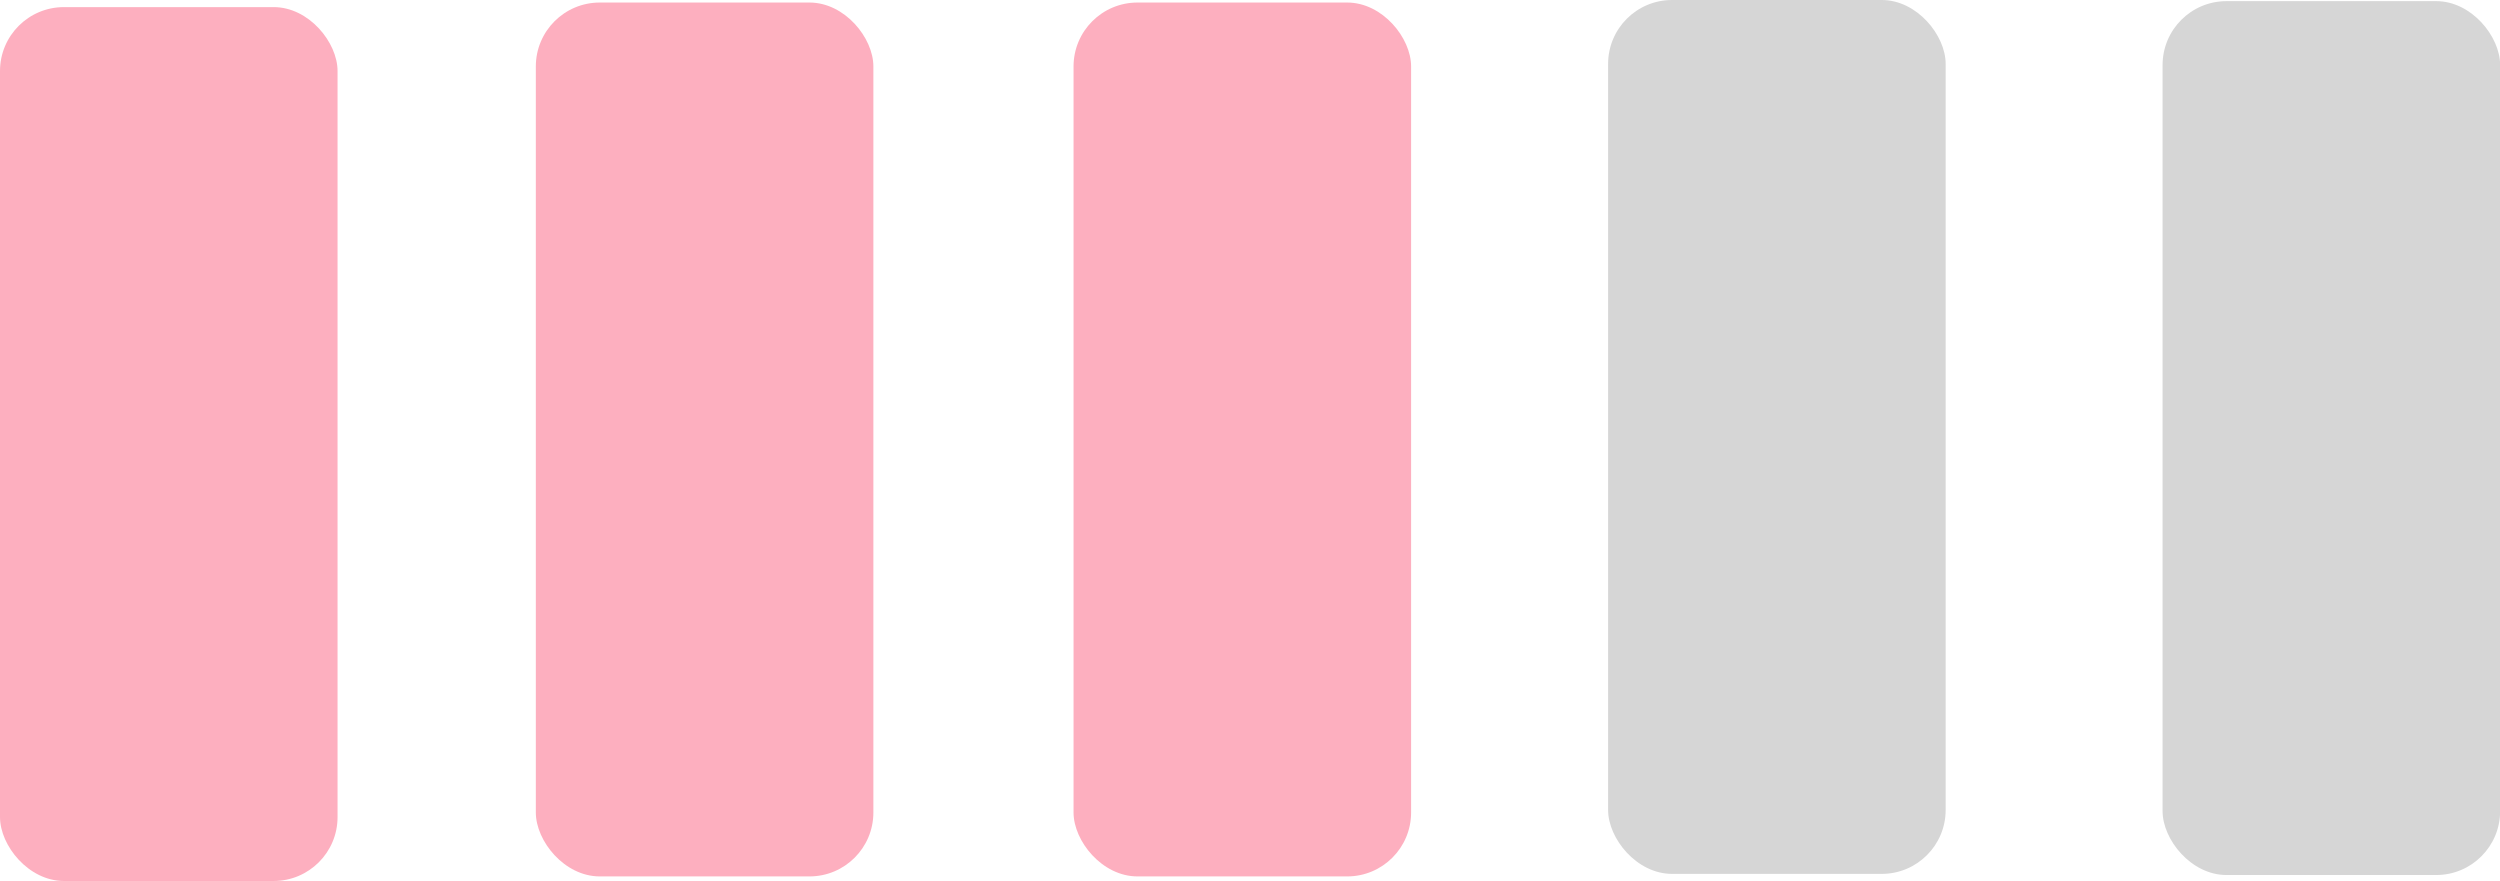 <?xml version="1.0" encoding="UTF-8" standalone="no"?>
<!-- Created with Inkscape (http://www.inkscape.org/) -->

<svg
   width="19.708mm"
   height="6.945mm"
   viewBox="0 0 19.708 6.945"
   version="1.1"
   id="svg5"
   inkscape:version="1.1 (c68e22c387, 2021-05-23)"
   sodipodi:docname="tresraya.svg"
   xmlns:inkscape="http://www.inkscape.org/namespaces/inkscape"
   xmlns:sodipodi="http://sodipodi.sourceforge.net/DTD/sodipodi-0.dtd"
   xmlns="http://www.w3.org/2000/svg"
   xmlns:svg="http://www.w3.org/2000/svg">
  <sodipodi:namedview
     id="namedview7"
     pagecolor="#ffffff"
     bordercolor="#666666"
     borderopacity="1.0"
     inkscape:pageshadow="2"
     inkscape:pageopacity="0.0"
     inkscape:pagecheckerboard="0"
     inkscape:document-units="mm"
     showgrid="false"
     fit-margin-top="0"
     fit-margin-left="0"
     fit-margin-right="0"
     fit-margin-bottom="0"
     inkscape:zoom="8.4863924"
     inkscape:cx="32.522654"
     inkscape:cy="20.915837"
     inkscape:window-width="1920"
     inkscape:window-height="1046"
     inkscape:window-x="-11"
     inkscape:window-y="-11"
     inkscape:window-maximized="1"
     inkscape:current-layer="layer1" />
  <defs
     id="defs2" />
  <g
     inkscape:label="Capa 1"
     inkscape:groupmode="layer"
     id="layer1"
     transform="translate(-20.998,-82.639)">
    <rect
       style="fill:#fdafbf;fill-opacity:1;stroke:none;stroke-width:0.203;stroke-linecap:round;stroke-linejoin:round;paint-order:fill markers stroke"
       id="rect846"
       width="2.661"
       height="6.889"
       x="20.998"
       y="82.695"
       ry="0.504" />
    <rect
       style="fill:#fdafbf;fill-opacity:1;stroke:none;stroke-width:0.203;stroke-linecap:round;stroke-linejoin:round;paint-order:fill markers stroke"
       id="rect846-0"
       width="2.661"
       height="6.889"
       x="25.222"
       y="82.659"
       ry="0.504" />
    <rect
       style="fill:#fdafbf;fill-opacity:1;stroke:none;stroke-width:0.203;stroke-linecap:round;stroke-linejoin:round;paint-order:fill markers stroke"
       id="rect846-6"
       width="2.661"
       height="6.889"
       x="29.461"
       y="82.659"
       ry="0.504" />
    <rect
       style="fill:#d6d6d6;fill-opacity:1;stroke:none;stroke-width:0.203;stroke-linecap:round;stroke-linejoin:round;paint-order:fill markers stroke"
       id="rect846-4"
       width="2.661"
       height="6.889"
       x="33.675"
       y="82.639"
       ry="0.504" />
    <rect
       style="fill:#d6d6d6;fill-opacity:1;stroke:none;stroke-width:0.203;stroke-linecap:round;stroke-linejoin:round;paint-order:fill markers stroke"
       id="rect846-04"
       width="2.661"
       height="6.889"
       x="38.046"
       y="82.648"
       ry="0.504" />
    <rect
       style="fill:#fdafbf;fill-opacity:1;stroke:none;stroke-width:0.565;stroke-linecap:round;stroke-linejoin:round;paint-order:fill markers stroke"
       id="rect1284"
       width="0.031"
       height="0.281"
       x="26.579"
       y="93.551"
       ry="0.016" />
  </g>
</svg>
